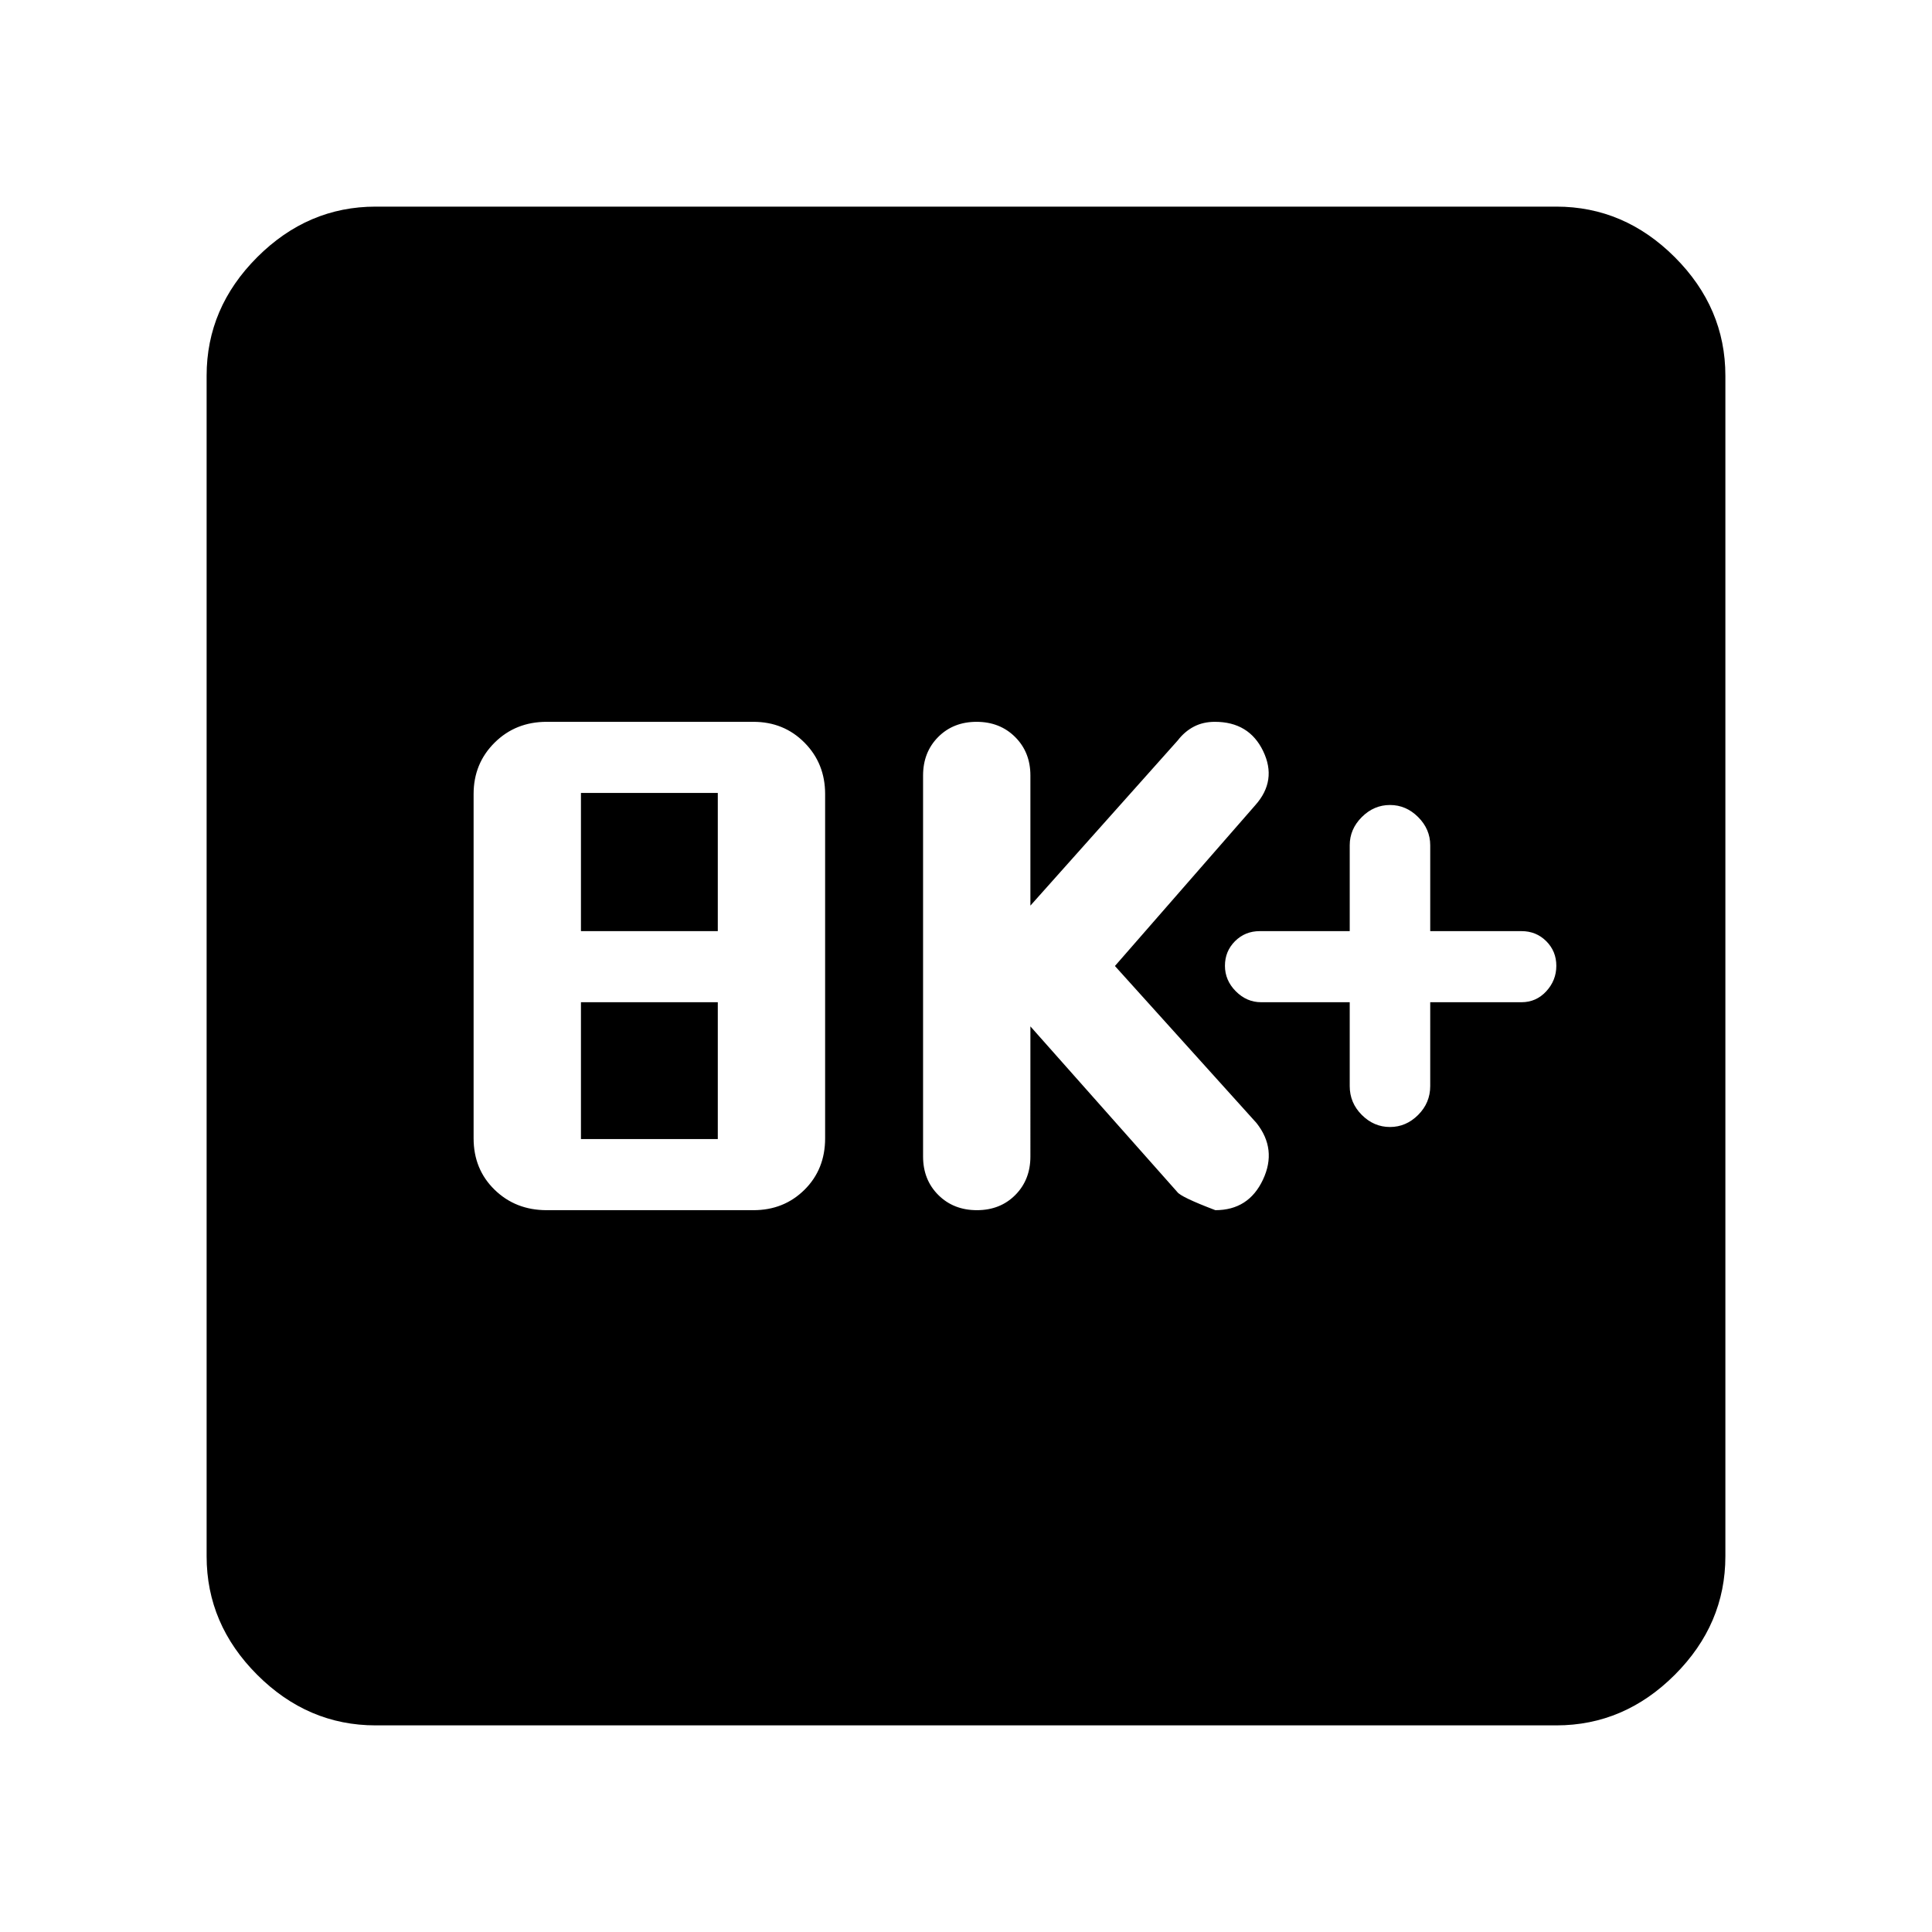 <svg xmlns="http://www.w3.org/2000/svg" height="40" viewBox="0 -960 960 960" width="40"><path d="M271.63-358.67h102.74q15.14 0 25.39-10.15Q410-378.98 410-394.38v-171.08q0-15.17-10.24-25.52-10.25-10.35-25.39-10.35H271.63q-15.43 0-25.86 10.35-10.44 10.35-10.44 25.52v171.08q0 15.4 10.44 25.56 10.43 10.15 25.86 10.15ZM288.67-394v-68h68v68h-68Zm0-103.33V-566h68v68.67h-68ZM512-450l72.97 82.28q1.73 2.51 18.93 9.05 16.53 0 23.65-15.14 7.12-15.14-3.22-28.19L554-480l69.77-79.93q10.9-12.24 3.9-26.82t-24.02-14.58q-5.84 0-10.43 2.4t-8 6.84L512-510v-64.67q0-11.55-7.58-19.11-7.57-7.55-19.16-7.55t-19.09 7.55q-7.5 7.56-7.5 19.11v189.34q0 11.55 7.57 19.11 7.58 7.55 19.17 7.55 11.59 0 19.09-7.55 7.5-7.56 7.5-19.11V-450Zm158.67-12v41.67q0 8.33 6 14.33t14 6q8 0 14-6t6-14.33V-462H756q7.33 0 12.33-5.43t5-12.67q0-7.23-5-12.23t-12.33-5h-45.33V-540q0-8-6-14t-14-6q-8 0-14 6t-6 14v42.67H626q-7.33 0-12.33 5t-5 12.23q0 7.24 5.4 12.67t12.6 5.43h44Zm-484 359.33q-33.73 0-58.87-25.13-25.13-25.14-25.13-58.87v-586.66q0-33.73 25.13-58.87 25.14-25.13 58.87-25.13h586.66q33.73 0 58.87 25.13 25.13 25.14 25.13 58.87v586.66q0 33.73-25.13 58.87-25.14 25.13-58.87 25.13H186.67Z"/></svg>
